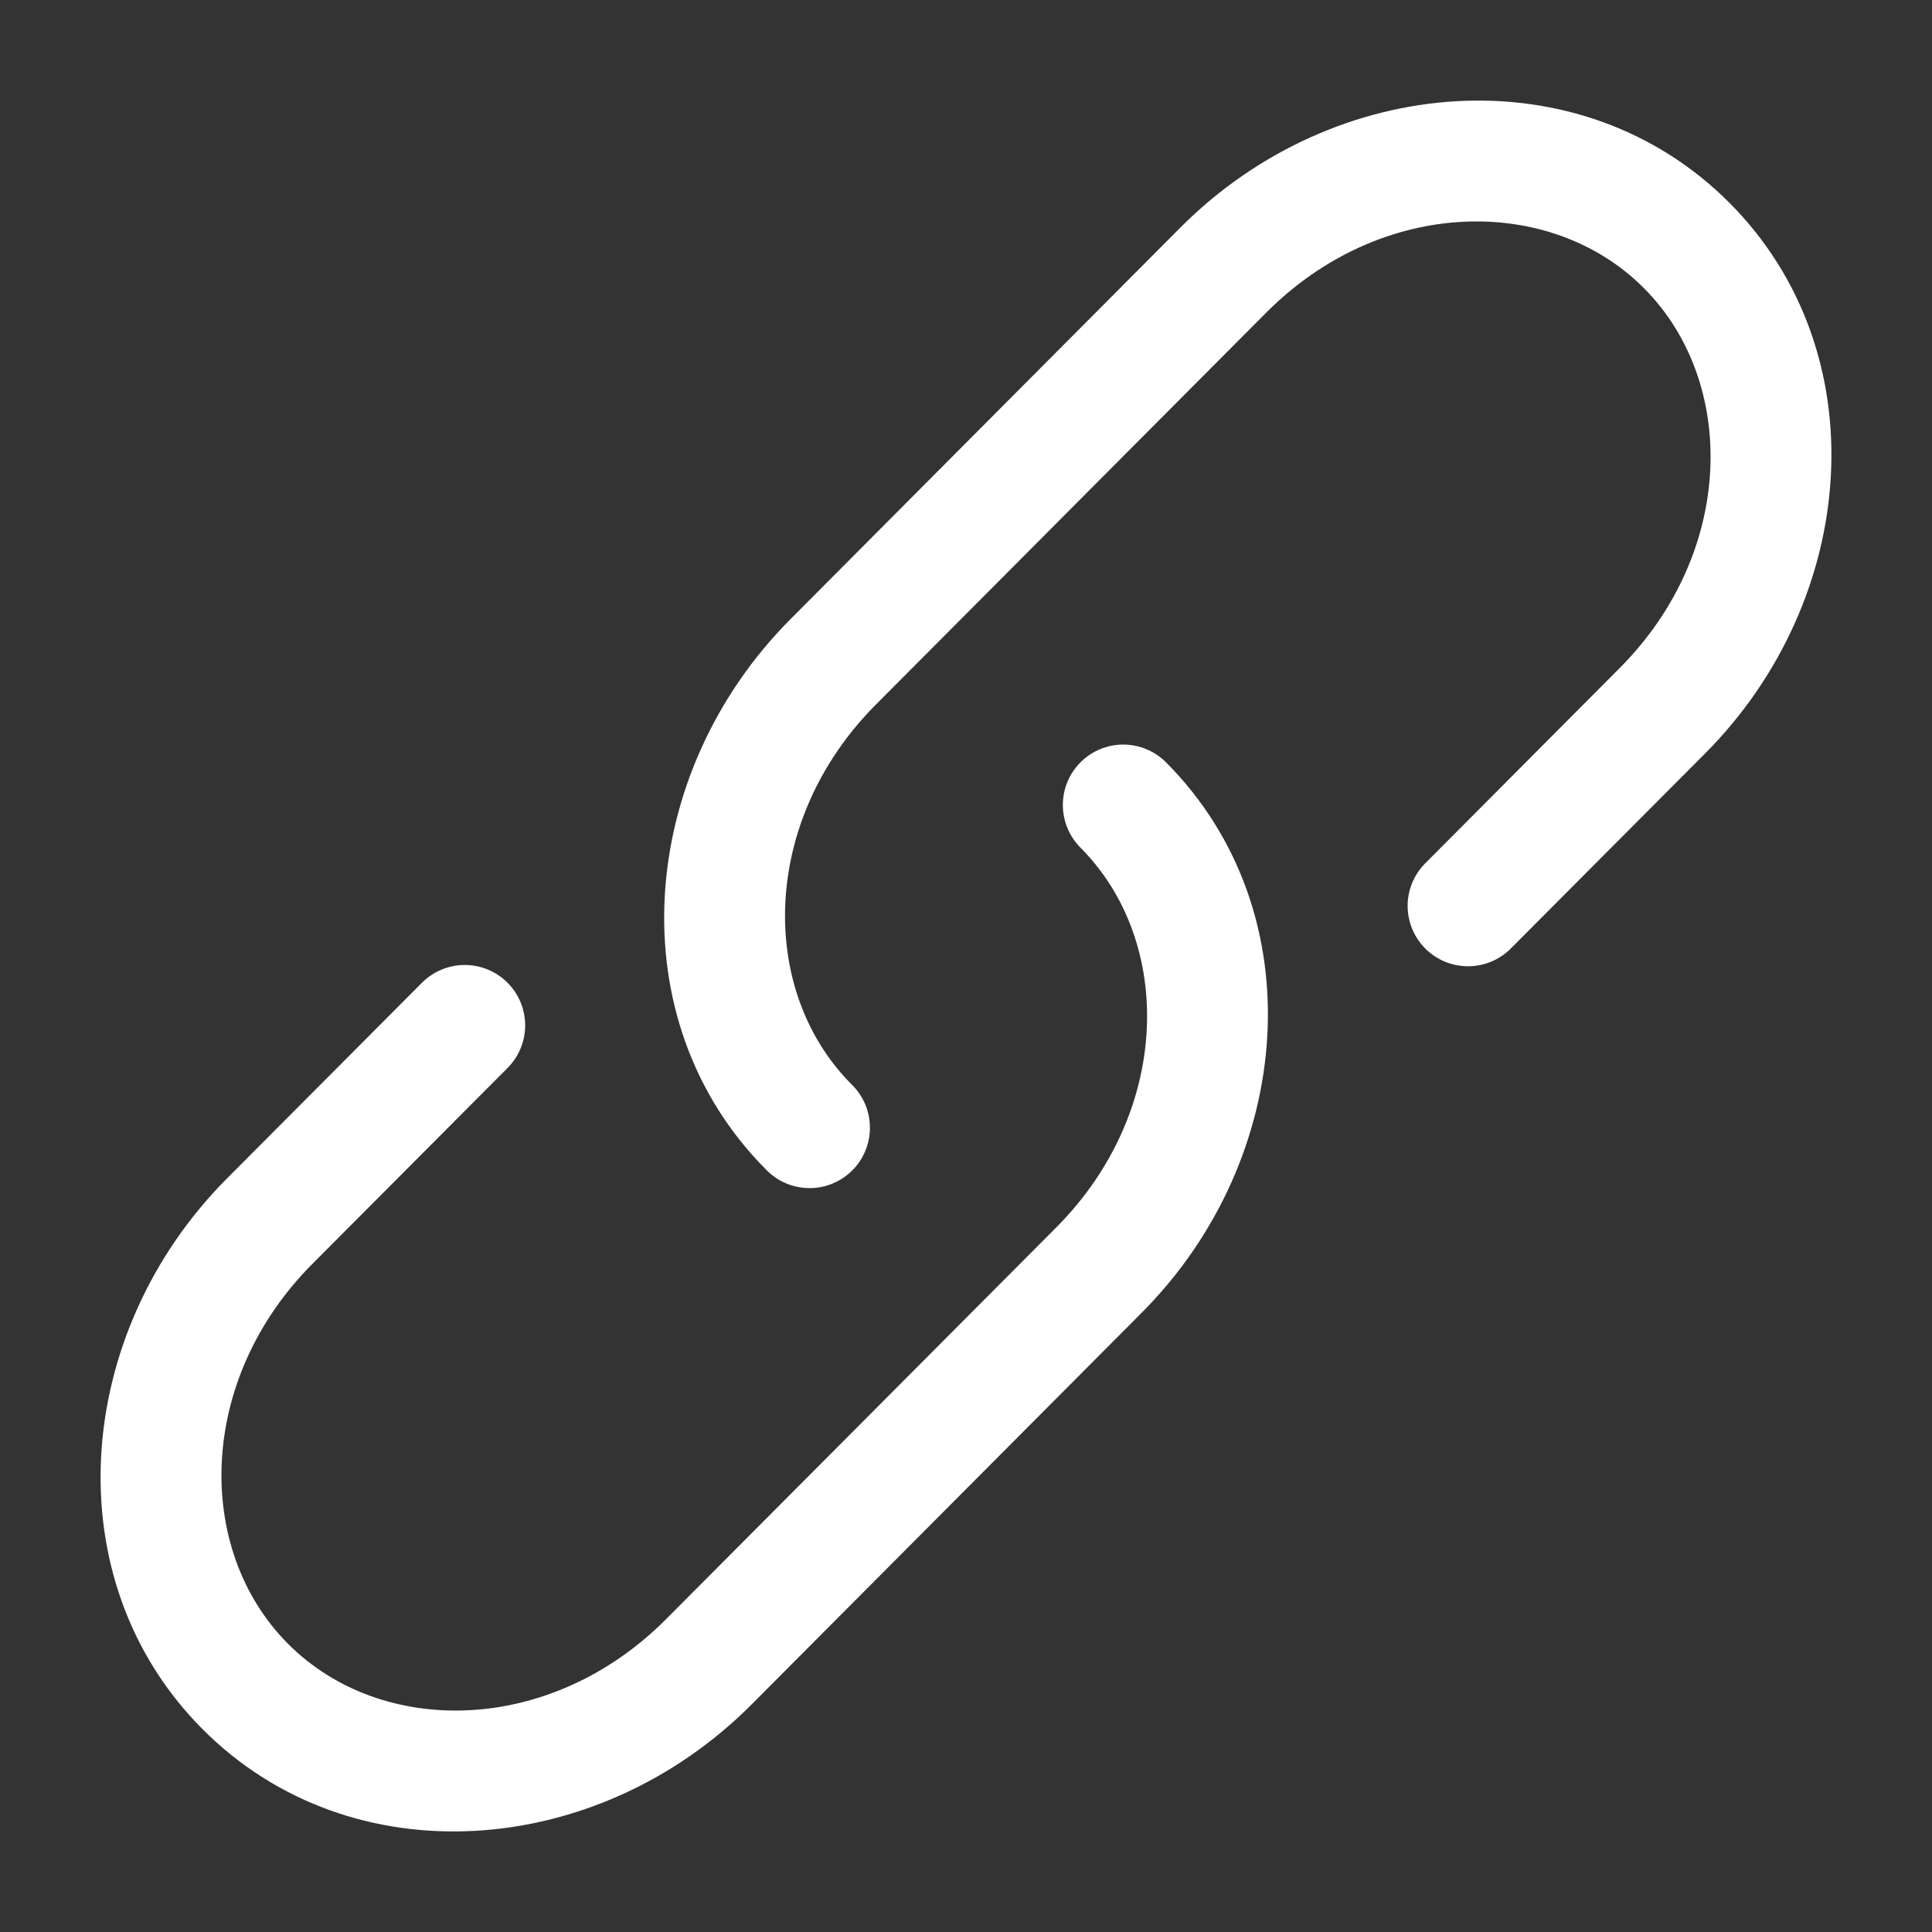<svg width="80" height="80" viewBox="0 0 80 80" fill="none" xmlns="http://www.w3.org/2000/svg">
<rect x="0" y="0" width="80" height="80" fill="#333333" stroke="none"/>
<path d="M52.43 12.947C57.21 8.147 64.203 8.047 68.073 11.933C71.953 15.827 71.85 22.867 67.063 27.667L58.987 35.777C58.532 36.249 58.281 36.881 58.287 37.536C58.294 38.192 58.558 38.818 59.022 39.281C59.486 39.744 60.114 40.006 60.769 40.011C61.425 40.016 62.056 39.763 62.527 39.307L70.607 31.197C76.977 24.8 77.777 14.59 71.617 8.403C65.45 2.213 55.26 3.02 48.883 9.417L32.73 25.64C26.36 32.037 25.56 42.247 31.72 48.43C31.95 48.669 32.225 48.86 32.53 48.992C32.835 49.124 33.163 49.193 33.495 49.197C33.827 49.201 34.156 49.138 34.463 49.013C34.771 48.888 35.05 48.703 35.286 48.469C35.521 48.235 35.707 47.956 35.834 47.649C35.96 47.343 36.024 47.014 36.022 46.682C36.02 46.35 35.952 46.022 35.822 45.716C35.691 45.411 35.502 45.135 35.263 44.903C31.383 41.01 31.49 33.97 36.273 29.17L52.43 12.947Z" fill="white"/>
<path d="M48.283 31.567C47.815 31.097 47.179 30.832 46.515 30.831C45.852 30.83 45.215 31.093 44.745 31.562C44.275 32.03 44.011 32.666 44.01 33.33C44.009 33.993 44.272 34.63 44.74 35.1C48.62 38.993 48.517 46.03 43.73 50.833L27.573 67.053C22.79 71.853 15.797 71.953 11.927 68.067C8.047 64.173 8.153 57.133 12.937 52.333L21.017 44.223C21.248 43.991 21.432 43.715 21.557 43.411C21.682 43.107 21.746 42.782 21.746 42.454C21.745 42.125 21.68 41.8 21.554 41.497C21.427 41.194 21.243 40.919 21.01 40.687C20.777 40.455 20.501 40.271 20.198 40.146C19.894 40.021 19.569 39.957 19.24 39.958C18.912 39.958 18.587 40.023 18.284 40.15C17.98 40.276 17.705 40.461 17.473 40.693L9.393 48.803C3.023 55.203 2.223 65.41 8.383 71.597C14.55 77.79 24.74 76.98 31.117 70.583L47.273 54.36C53.643 47.967 54.443 37.75 48.283 31.567Z" fill="white"/>
</svg>
